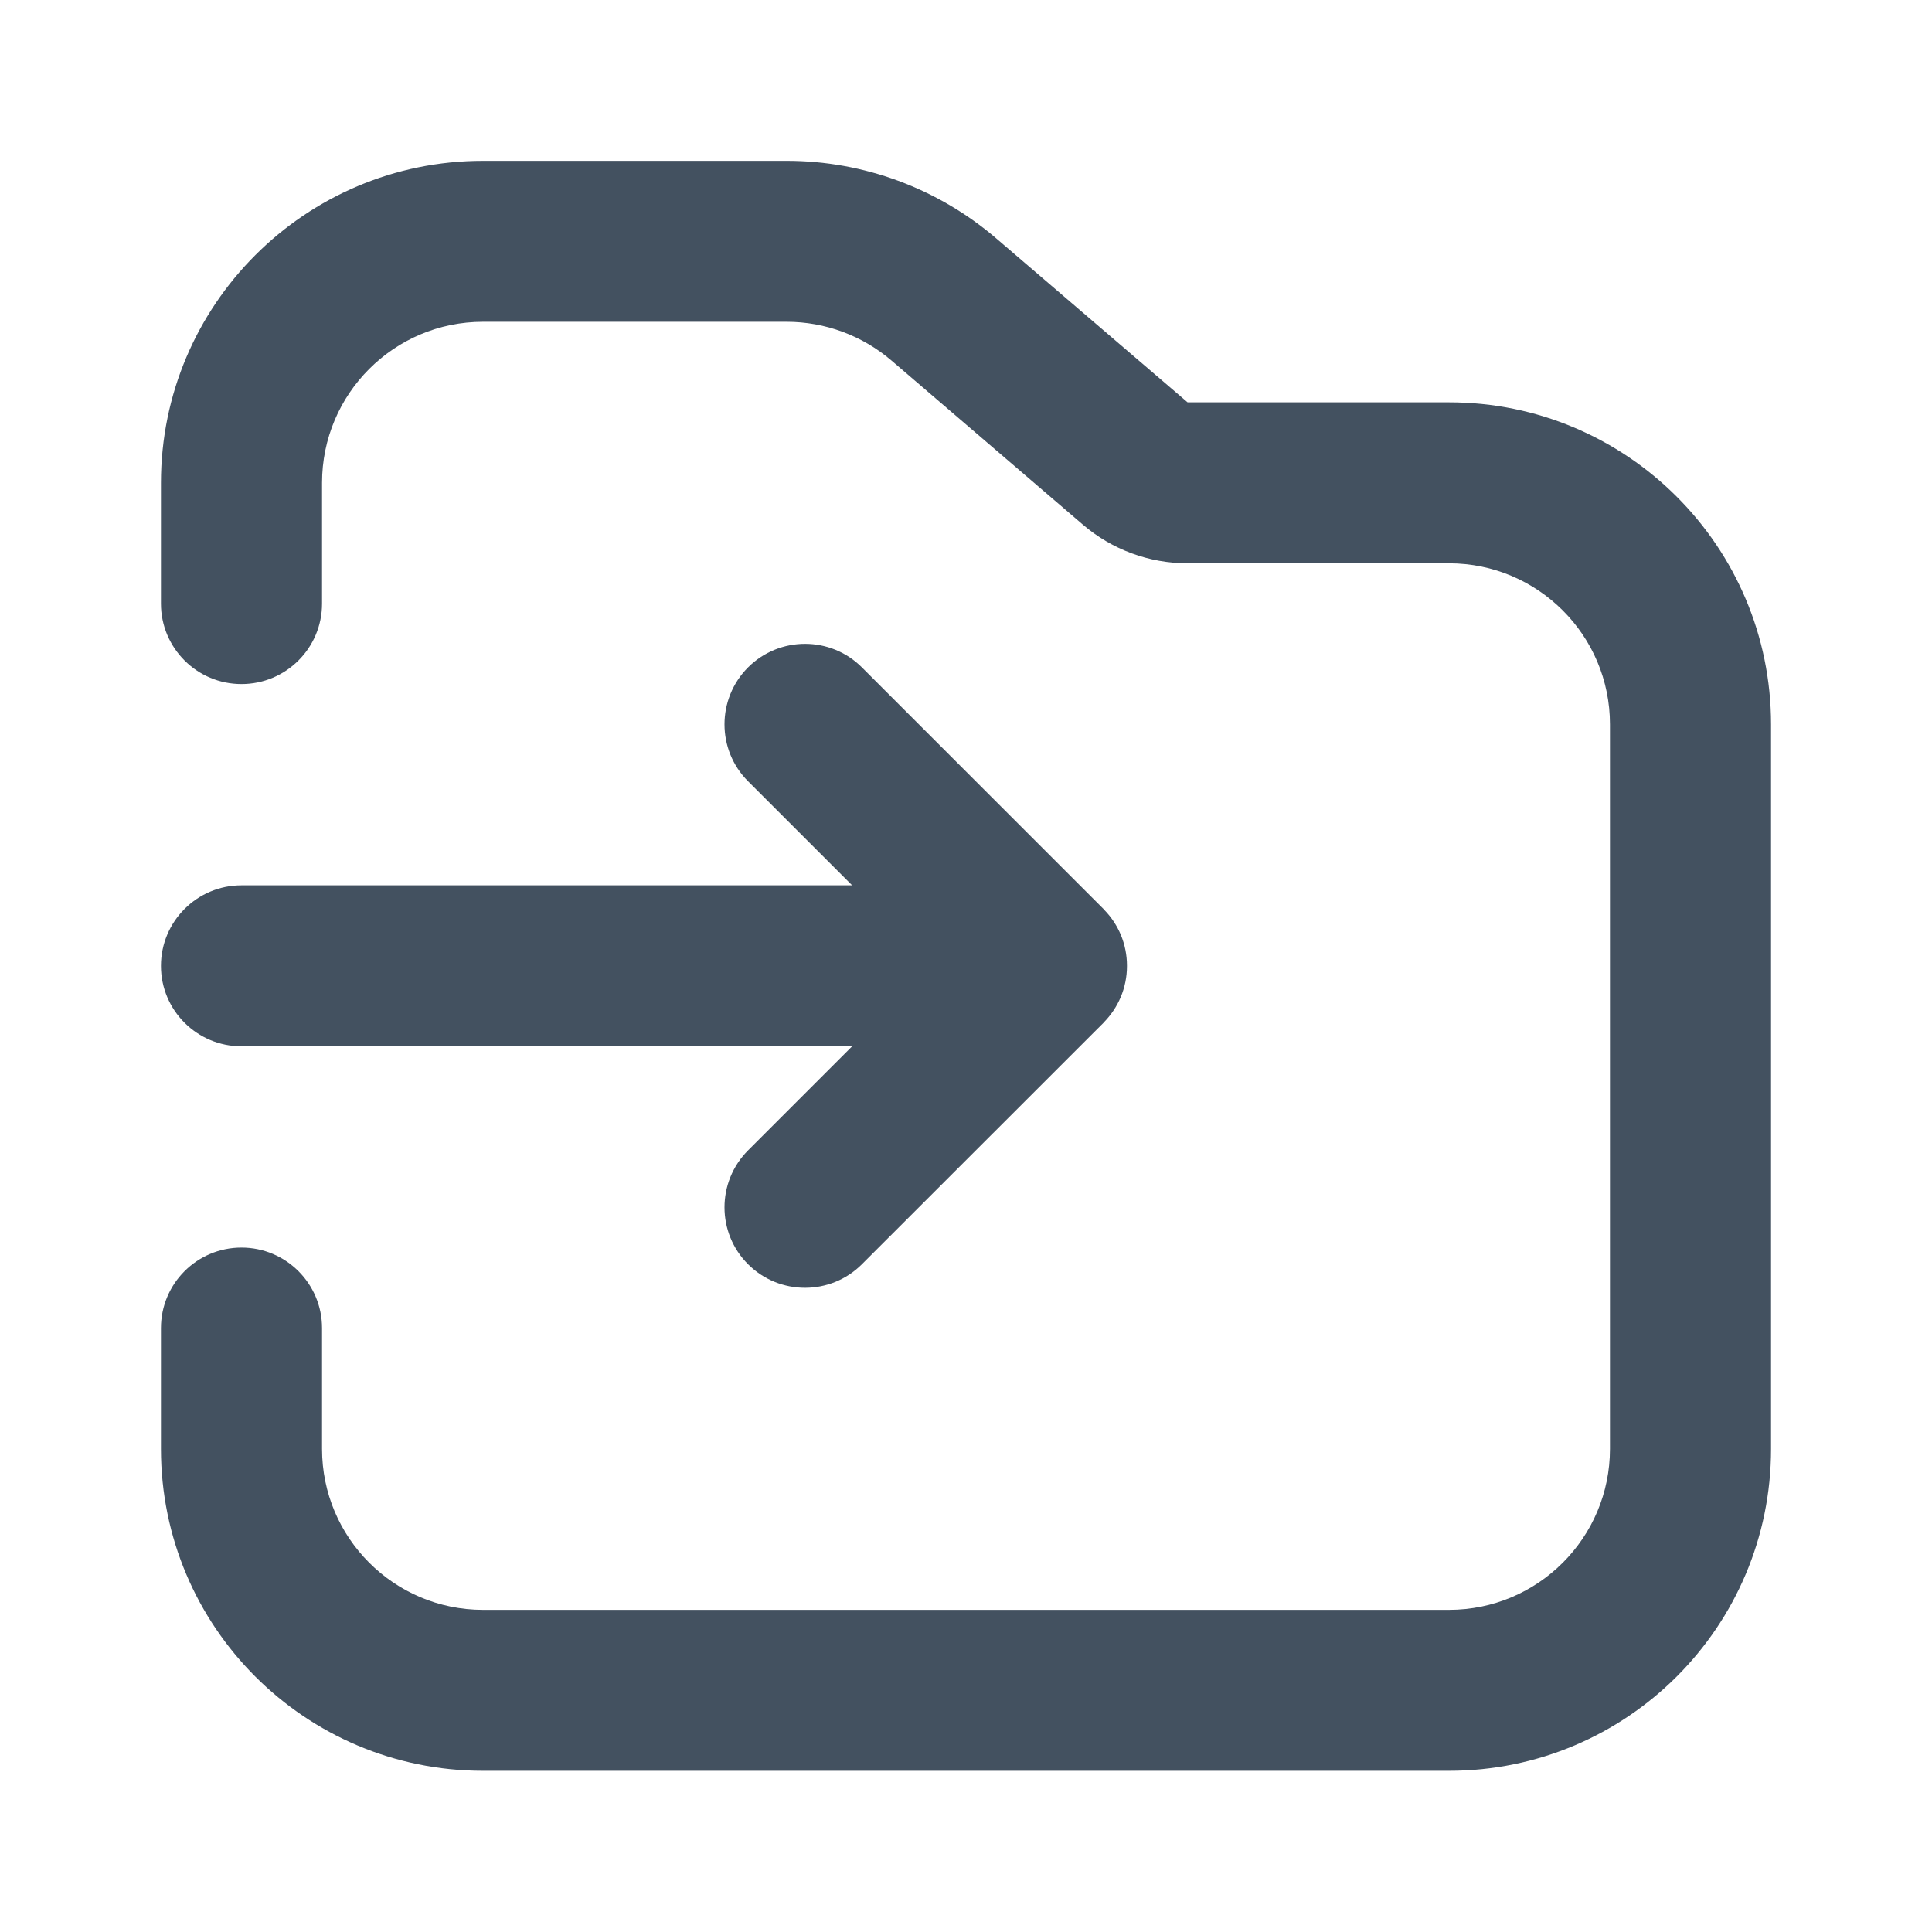 <svg width="16" height="16" viewBox="0 0 16 16" fill="none" xmlns="http://www.w3.org/2000/svg">
    <path fill-rule="evenodd" clip-rule="evenodd"
        d="M2.667 3.999C2.667 3.262 3.264 2.665 4 2.665H6.515C6.833 2.665 7.141 2.779 7.383 2.986L8.967 4.344C9.209 4.552 9.517 4.665 9.835 4.665H12C12.736 4.665 13.333 5.262 13.333 5.999V11.999C13.333 12.735 12.736 13.332 12 13.332H4C3.264 13.332 2.667 12.735 2.667 11.999V10.999C2.667 10.63 2.368 10.332 2 10.332C1.632 10.332 1.333 10.63 1.333 10.999V11.999C1.333 13.472 2.527 14.665 4 14.665H12C13.473 14.665 14.667 13.472 14.667 11.999V5.999C14.667 4.526 13.473 3.332 12 3.332H9.835L8.25 1.974C7.767 1.56 7.152 1.332 6.515 1.332H4C2.527 1.332 1.333 2.526 1.333 3.999V4.999C1.333 5.367 1.632 5.665 2 5.665C2.368 5.665 2.667 5.367 2.667 4.999V3.999ZM6.195 5.527C6.456 5.267 6.878 5.267 7.138 5.527L9.138 7.527L9.142 7.532C9.204 7.595 9.251 7.667 9.283 7.744C9.315 7.822 9.333 7.907 9.333 7.997L9.333 7.999L9.333 8.001C9.333 8.182 9.26 8.346 9.142 8.466L9.138 8.471L7.138 10.47C6.878 10.73 6.456 10.73 6.195 10.47C5.935 10.21 5.935 9.788 6.195 9.527L7.057 8.665H2C1.632 8.665 1.333 8.367 1.333 7.999C1.333 7.631 1.632 7.332 2 7.332H7.057L6.195 6.47C5.935 6.21 5.935 5.788 6.195 5.527Z"
        fill="#435160" />
</svg>